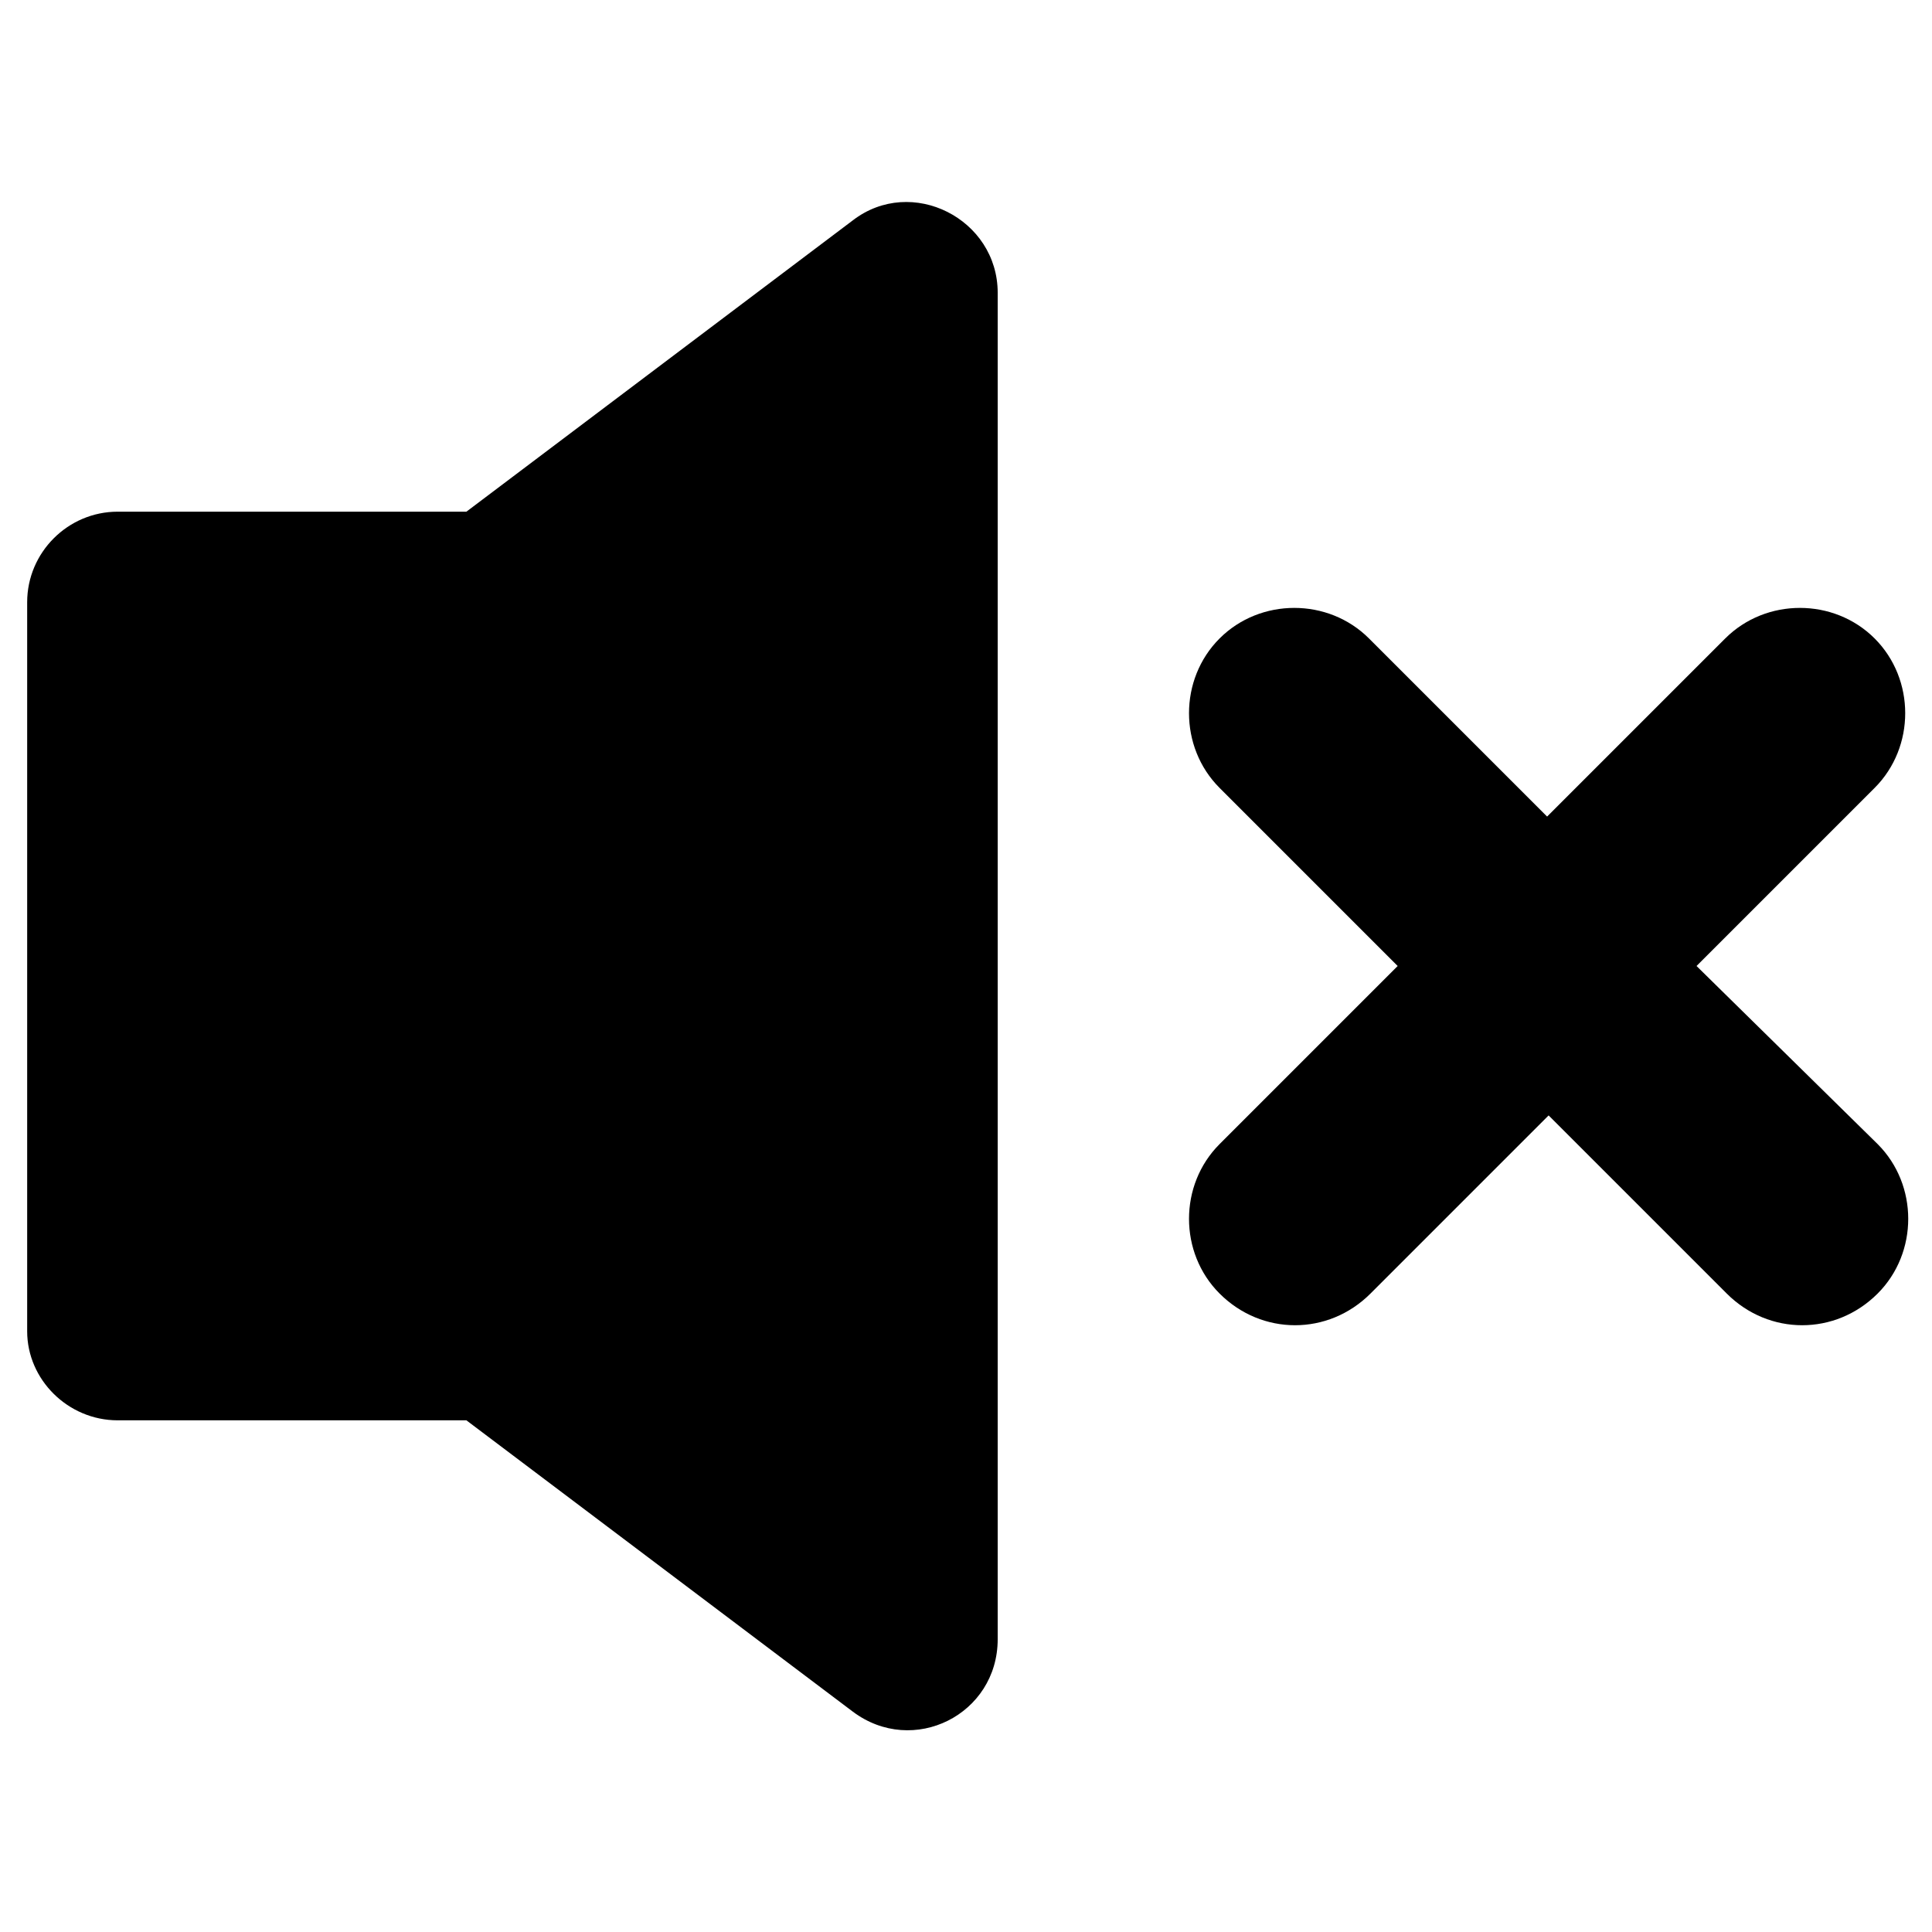 <?xml version="1.0" encoding="utf-8"?>
<!-- Generator: Adobe Illustrator 18.0.0, SVG Export Plug-In . SVG Version: 6.00 Build 0)  -->
<!DOCTYPE svg PUBLIC "-//W3C//DTD SVG 1.1//EN" "http://www.w3.org/Graphics/SVG/1.1/DTD/svg11.dtd">
<svg version="1.1" id="Layer_1" xmlns="http://www.w3.org/2000/svg" xmlns:xlink="http://www.w3.org/1999/xlink" x="0px" y="0px"
	 width="128px" height="128px" viewBox="0 0 128 128" enable-background="new 0 0 128 128" xml:space="preserve">
<path d="M7.8,94.1h23.1l25.6,19.3c4,3,9.6,0.2,9.6-4.8V19.4c0-4.9-5.7-7.8-9.6-4.8L30.9,33.9H7.8c-3.3,0-6,2.7-6,6v48.3
	C1.8,91.4,4.5,94.1,7.8,94.1z"/>
<path d="M124.2,42.3c-2.7-2.7-7.2-2.7-9.9,0l-11.8,11.8L90.7,42.3c-2.7-2.7-7.2-2.7-9.9,0c-2.7,2.7-2.7,7.2,0,9.9L92.6,64L80.8,75.8
	c-2.7,2.7-2.7,7.2,0,9.9c1.4,1.4,3.2,2.1,5,2.1s3.6-0.7,5-2.1l11.8-11.8l11.8,11.8c1.4,1.4,3.2,2.1,5,2.1s3.6-0.7,5-2.1
	c2.7-2.7,2.7-7.2,0-9.9L112.4,64l11.8-11.8C126.9,49.5,126.9,45,124.2,42.3z"/>
</svg>
